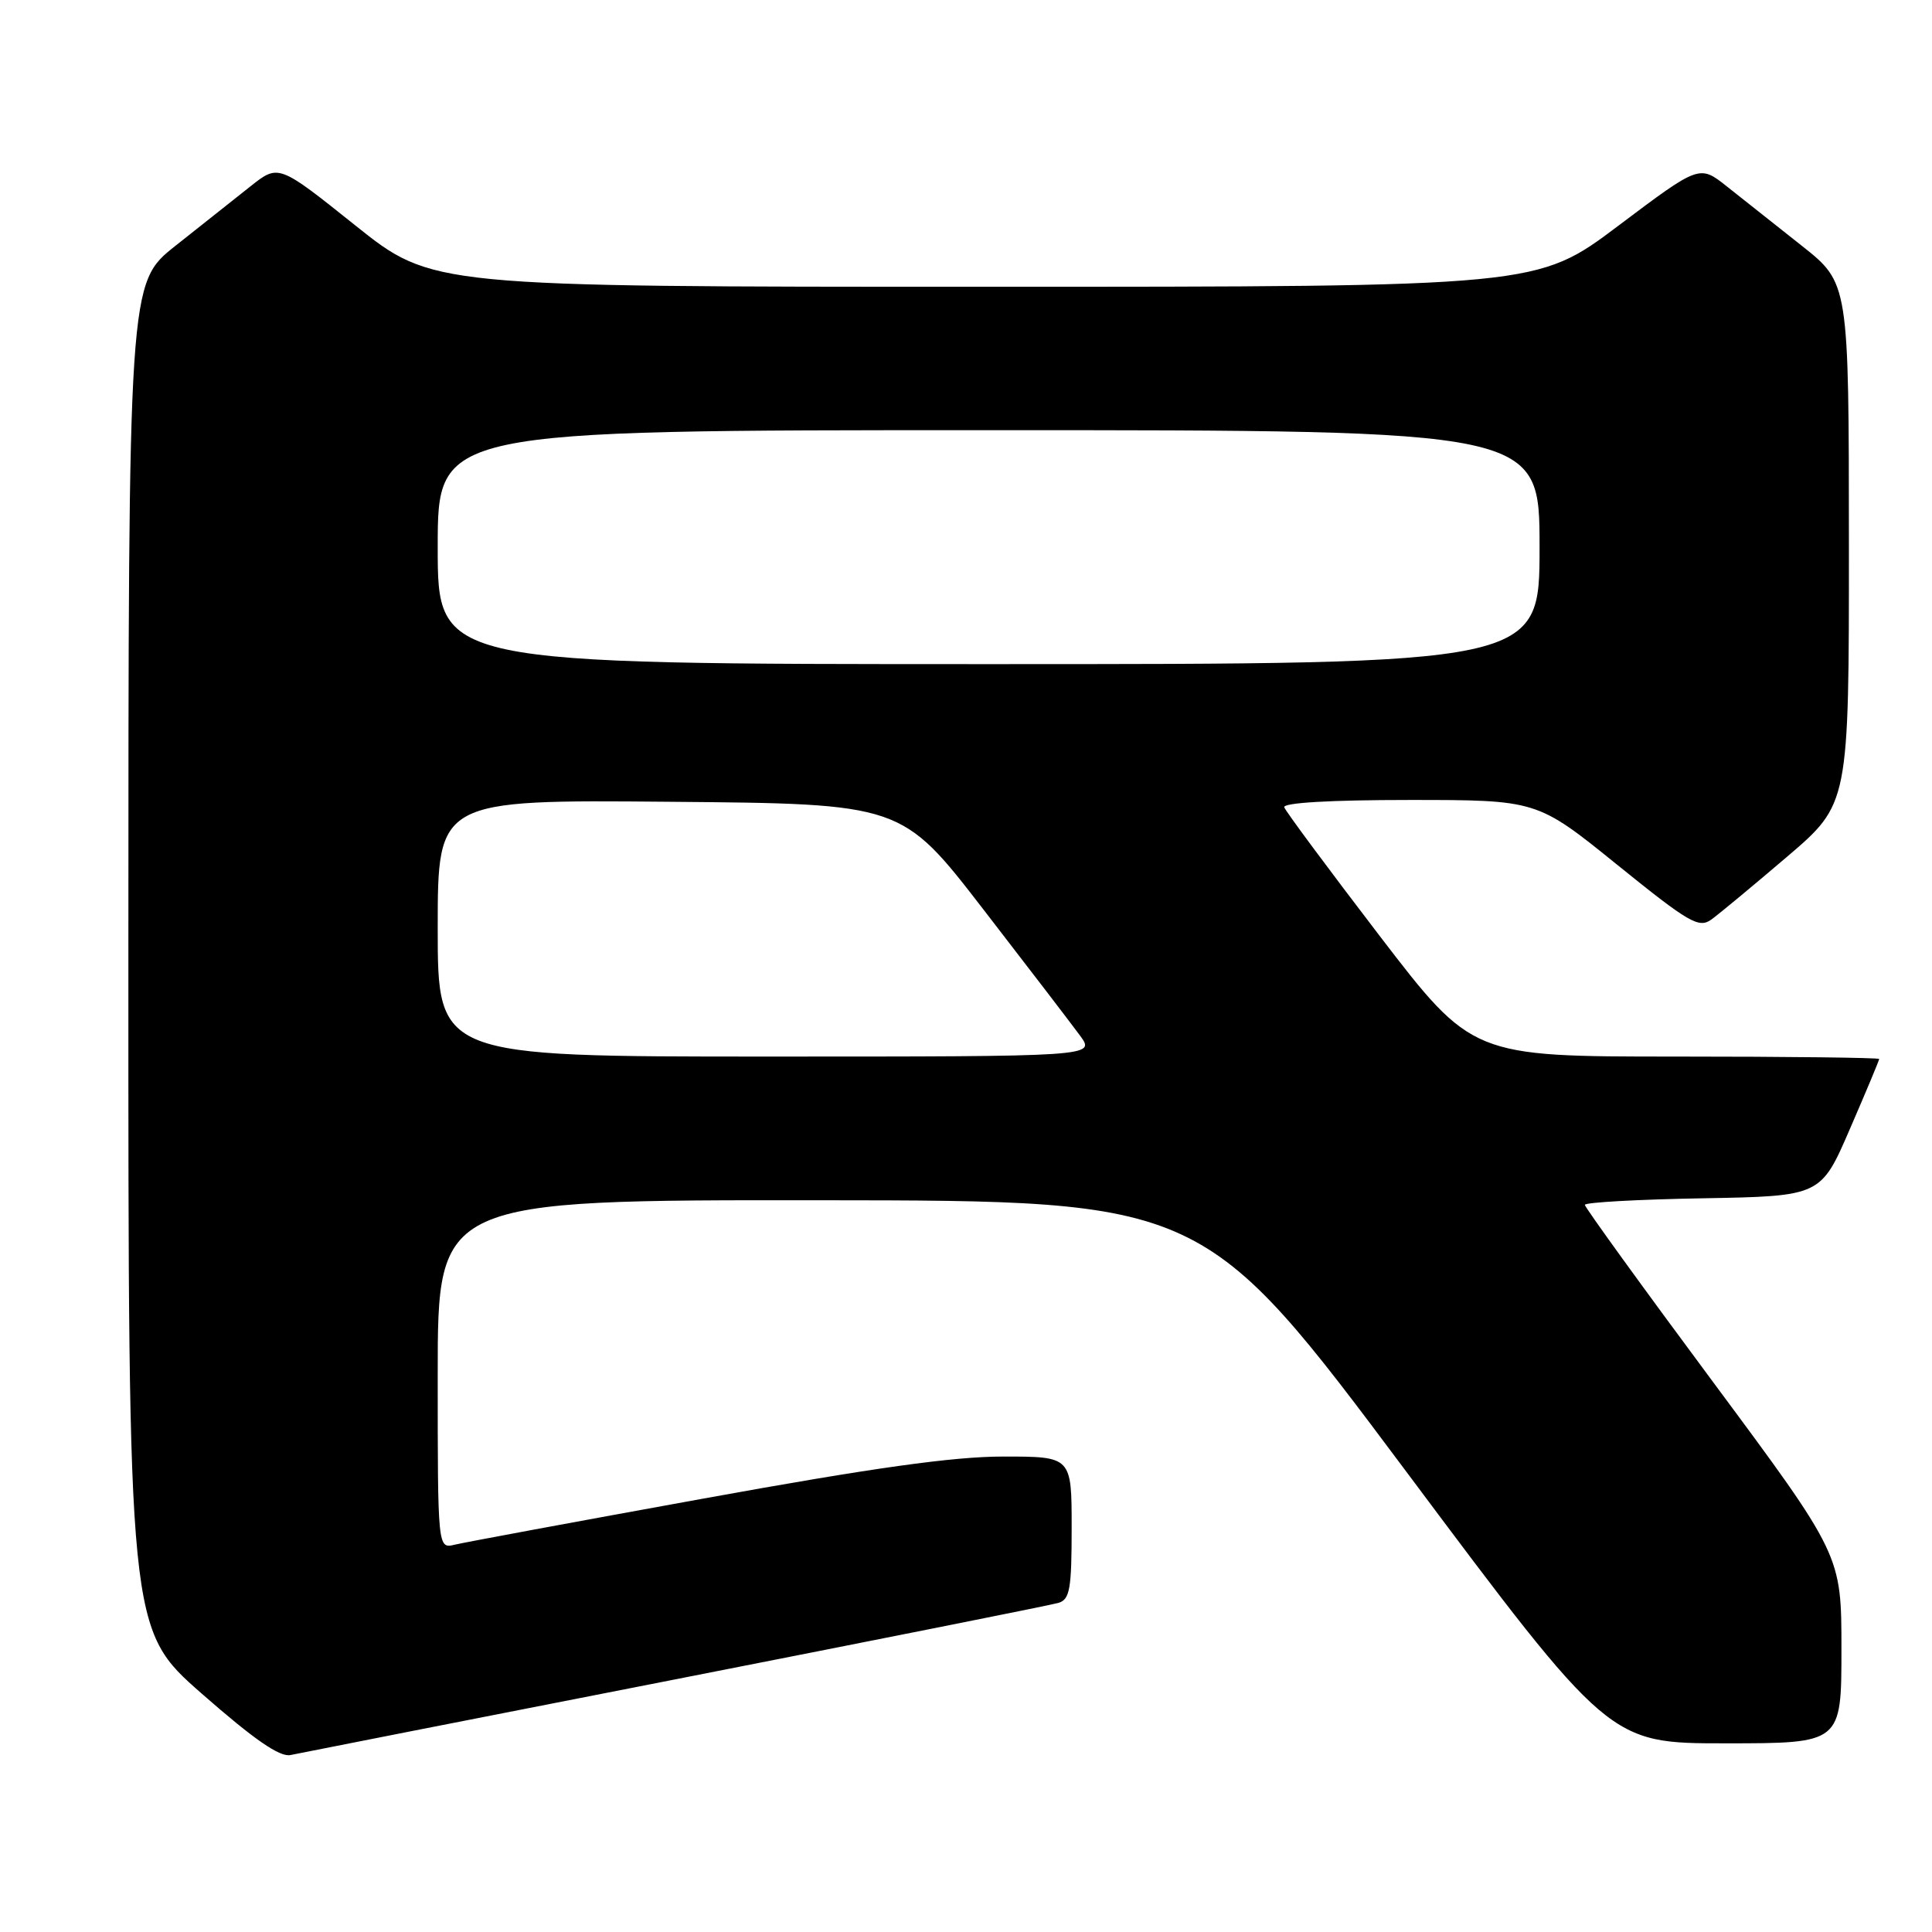 <?xml version="1.0" encoding="UTF-8" standalone="no"?>
<!DOCTYPE svg PUBLIC "-//W3C//DTD SVG 1.1//EN" "http://www.w3.org/Graphics/SVG/1.1/DTD/svg11.dtd" >
<svg xmlns="http://www.w3.org/2000/svg" xmlns:xlink="http://www.w3.org/1999/xlink" version="1.1" viewBox="0 0 256 256">
 <g >
 <path fill="currentColor"
d=" M 89.50 222.52 C 116.45 217.23 139.29 212.68 140.25 212.39 C 141.76 211.94 142.00 210.55 142.00 202.43 C 142.00 193.00 142.00 193.00 132.95 193.00 C 126.30 193.00 115.73 194.48 93.20 198.57 C 76.31 201.63 61.49 204.38 60.25 204.68 C 58.00 205.22 58.00 205.22 58.00 182.11 C 58.00 159.00 58.00 159.00 108.75 159.04 C 159.50 159.08 159.50 159.08 186.37 195.04 C 213.24 231.00 213.24 231.00 228.62 231.00 C 244.00 231.00 244.00 231.00 244.00 218.52 C 244.00 206.05 244.00 206.05 227.00 183.14 C 217.65 170.55 210.00 159.97 210.00 159.65 C 210.00 159.32 217.04 158.93 225.63 158.78 C 241.27 158.50 241.27 158.50 245.13 149.57 C 247.26 144.66 249.00 140.50 249.00 140.32 C 249.00 140.15 236.86 140.00 222.03 140.00 C 195.07 140.00 195.07 140.00 182.78 123.97 C 176.03 115.15 170.35 107.50 170.17 106.97 C 169.96 106.37 176.28 106.00 186.75 106.00 C 203.67 106.00 203.67 106.00 214.29 114.59 C 223.82 122.29 225.11 123.04 226.77 121.84 C 227.79 121.10 232.31 117.35 236.81 113.51 C 245.00 106.52 245.00 106.52 244.99 72.01 C 244.98 37.50 244.98 37.50 238.74 32.56 C 235.31 29.84 230.85 26.31 228.84 24.72 C 225.19 21.82 225.19 21.82 214.44 29.91 C 203.69 38.00 203.69 38.00 130.47 38.00 C 57.26 38.00 57.26 38.00 47.08 29.87 C 36.91 21.74 36.91 21.74 33.20 24.68 C 31.17 26.30 26.69 29.84 23.26 32.56 C 17.02 37.50 17.02 37.50 17.01 126.69 C 17.00 215.88 17.00 215.88 26.75 224.43 C 33.68 230.51 37.08 232.86 38.50 232.55 C 39.60 232.32 62.55 227.80 89.50 222.52 Z  M 58.00 122.99 C 58.00 105.97 58.00 105.97 88.74 106.24 C 119.49 106.50 119.49 106.50 130.30 120.50 C 136.25 128.20 142.02 135.74 143.13 137.25 C 145.14 140.00 145.14 140.00 101.57 140.00 C 58.00 140.00 58.00 140.00 58.00 122.99 Z  M 58.00 72.50 C 58.00 57.00 58.00 57.00 131.00 57.00 C 204.00 57.00 204.00 57.00 204.00 72.50 C 204.00 88.00 204.00 88.00 131.00 88.00 C 58.00 88.00 58.00 88.00 58.00 72.50 Z "/>
</g>
</svg>